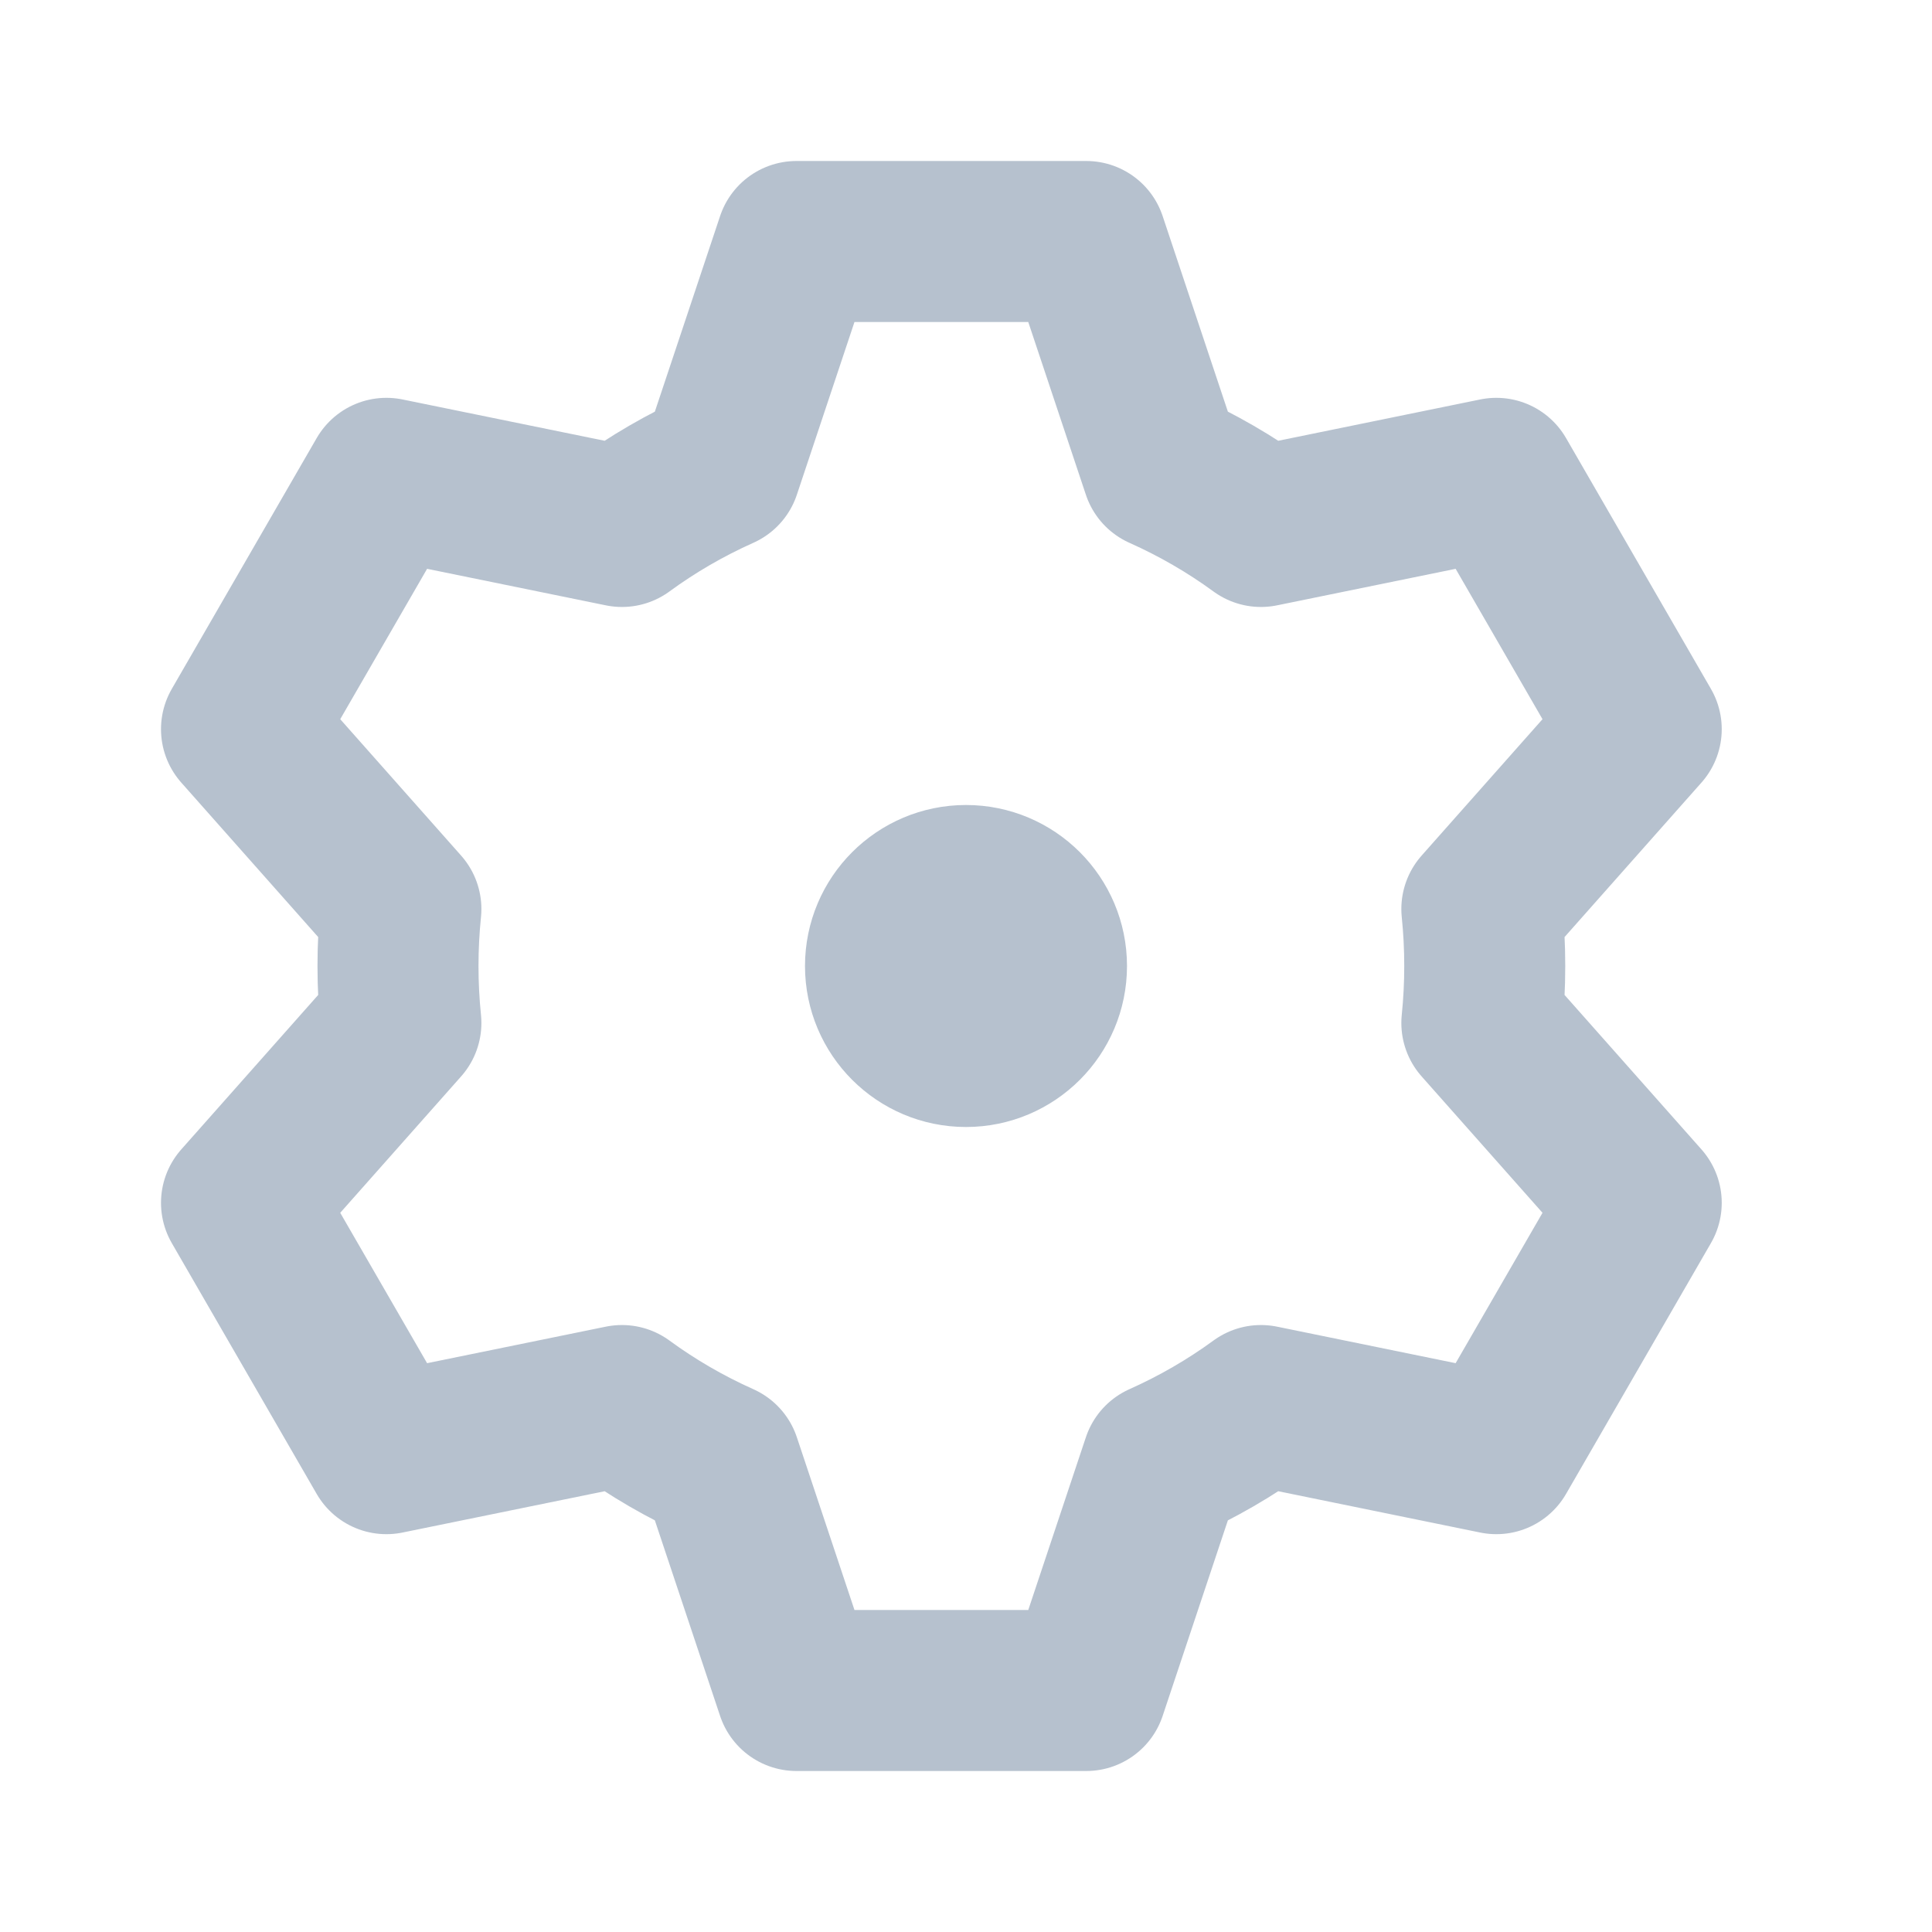 <?xml version="1.0" encoding="UTF-8"?>
<svg width="12px" height="12px" viewBox="0 0 12 12" version="1.1" xmlns="http://www.w3.org/2000/svg" xmlns:xlink="http://www.w3.org/1999/xlink">
    <!-- Generator: Sketch 55 (78076) - https://sketchapp.com -->
    <title>icon/font-settings</title>
    <desc>Created with Sketch.</desc>
    <g id="icon/font-settings" stroke="none" stroke-width="1" fill="none" fill-rule="evenodd" stroke-linejoin="round">
        <path d="M9.204,5.646 C9.216,5.763 9.222,5.881 9.222,6 C9.222,6.119 9.216,6.237 9.204,6.354 L10.194,7.471 L9.294,9.029 L7.832,8.73 C7.642,8.869 7.436,8.988 7.219,9.085 L6.747,10.5 L4.947,10.5 L4.475,9.085 C4.258,8.988 4.053,8.869 3.863,8.73 L2.4,9.029 L1.5,7.471 L2.49,6.354 C2.478,6.237 2.472,6.119 2.472,6 C2.472,5.881 2.478,5.763 2.49,5.646 L1.5,4.529 L2.4,2.971 L3.863,3.27 C4.053,3.131 4.258,3.012 4.475,2.915 L4.947,1.5 L6.747,1.5 L7.219,2.915 C7.436,3.012 7.642,3.131 7.832,3.27 L9.294,2.971 L10.194,4.529 L9.204,5.646 Z M6,6.5 C6.276,6.5 6.5,6.276 6.5,6 C6.5,5.724 6.276,5.5 6,5.5 C5.724,5.5 5.5,5.724 5.5,6 C5.5,6.276 5.724,6.5 6,6.5 Z" id="Combined-Shape" stroke="#B6C1CE"></path>
    </g>
</svg>